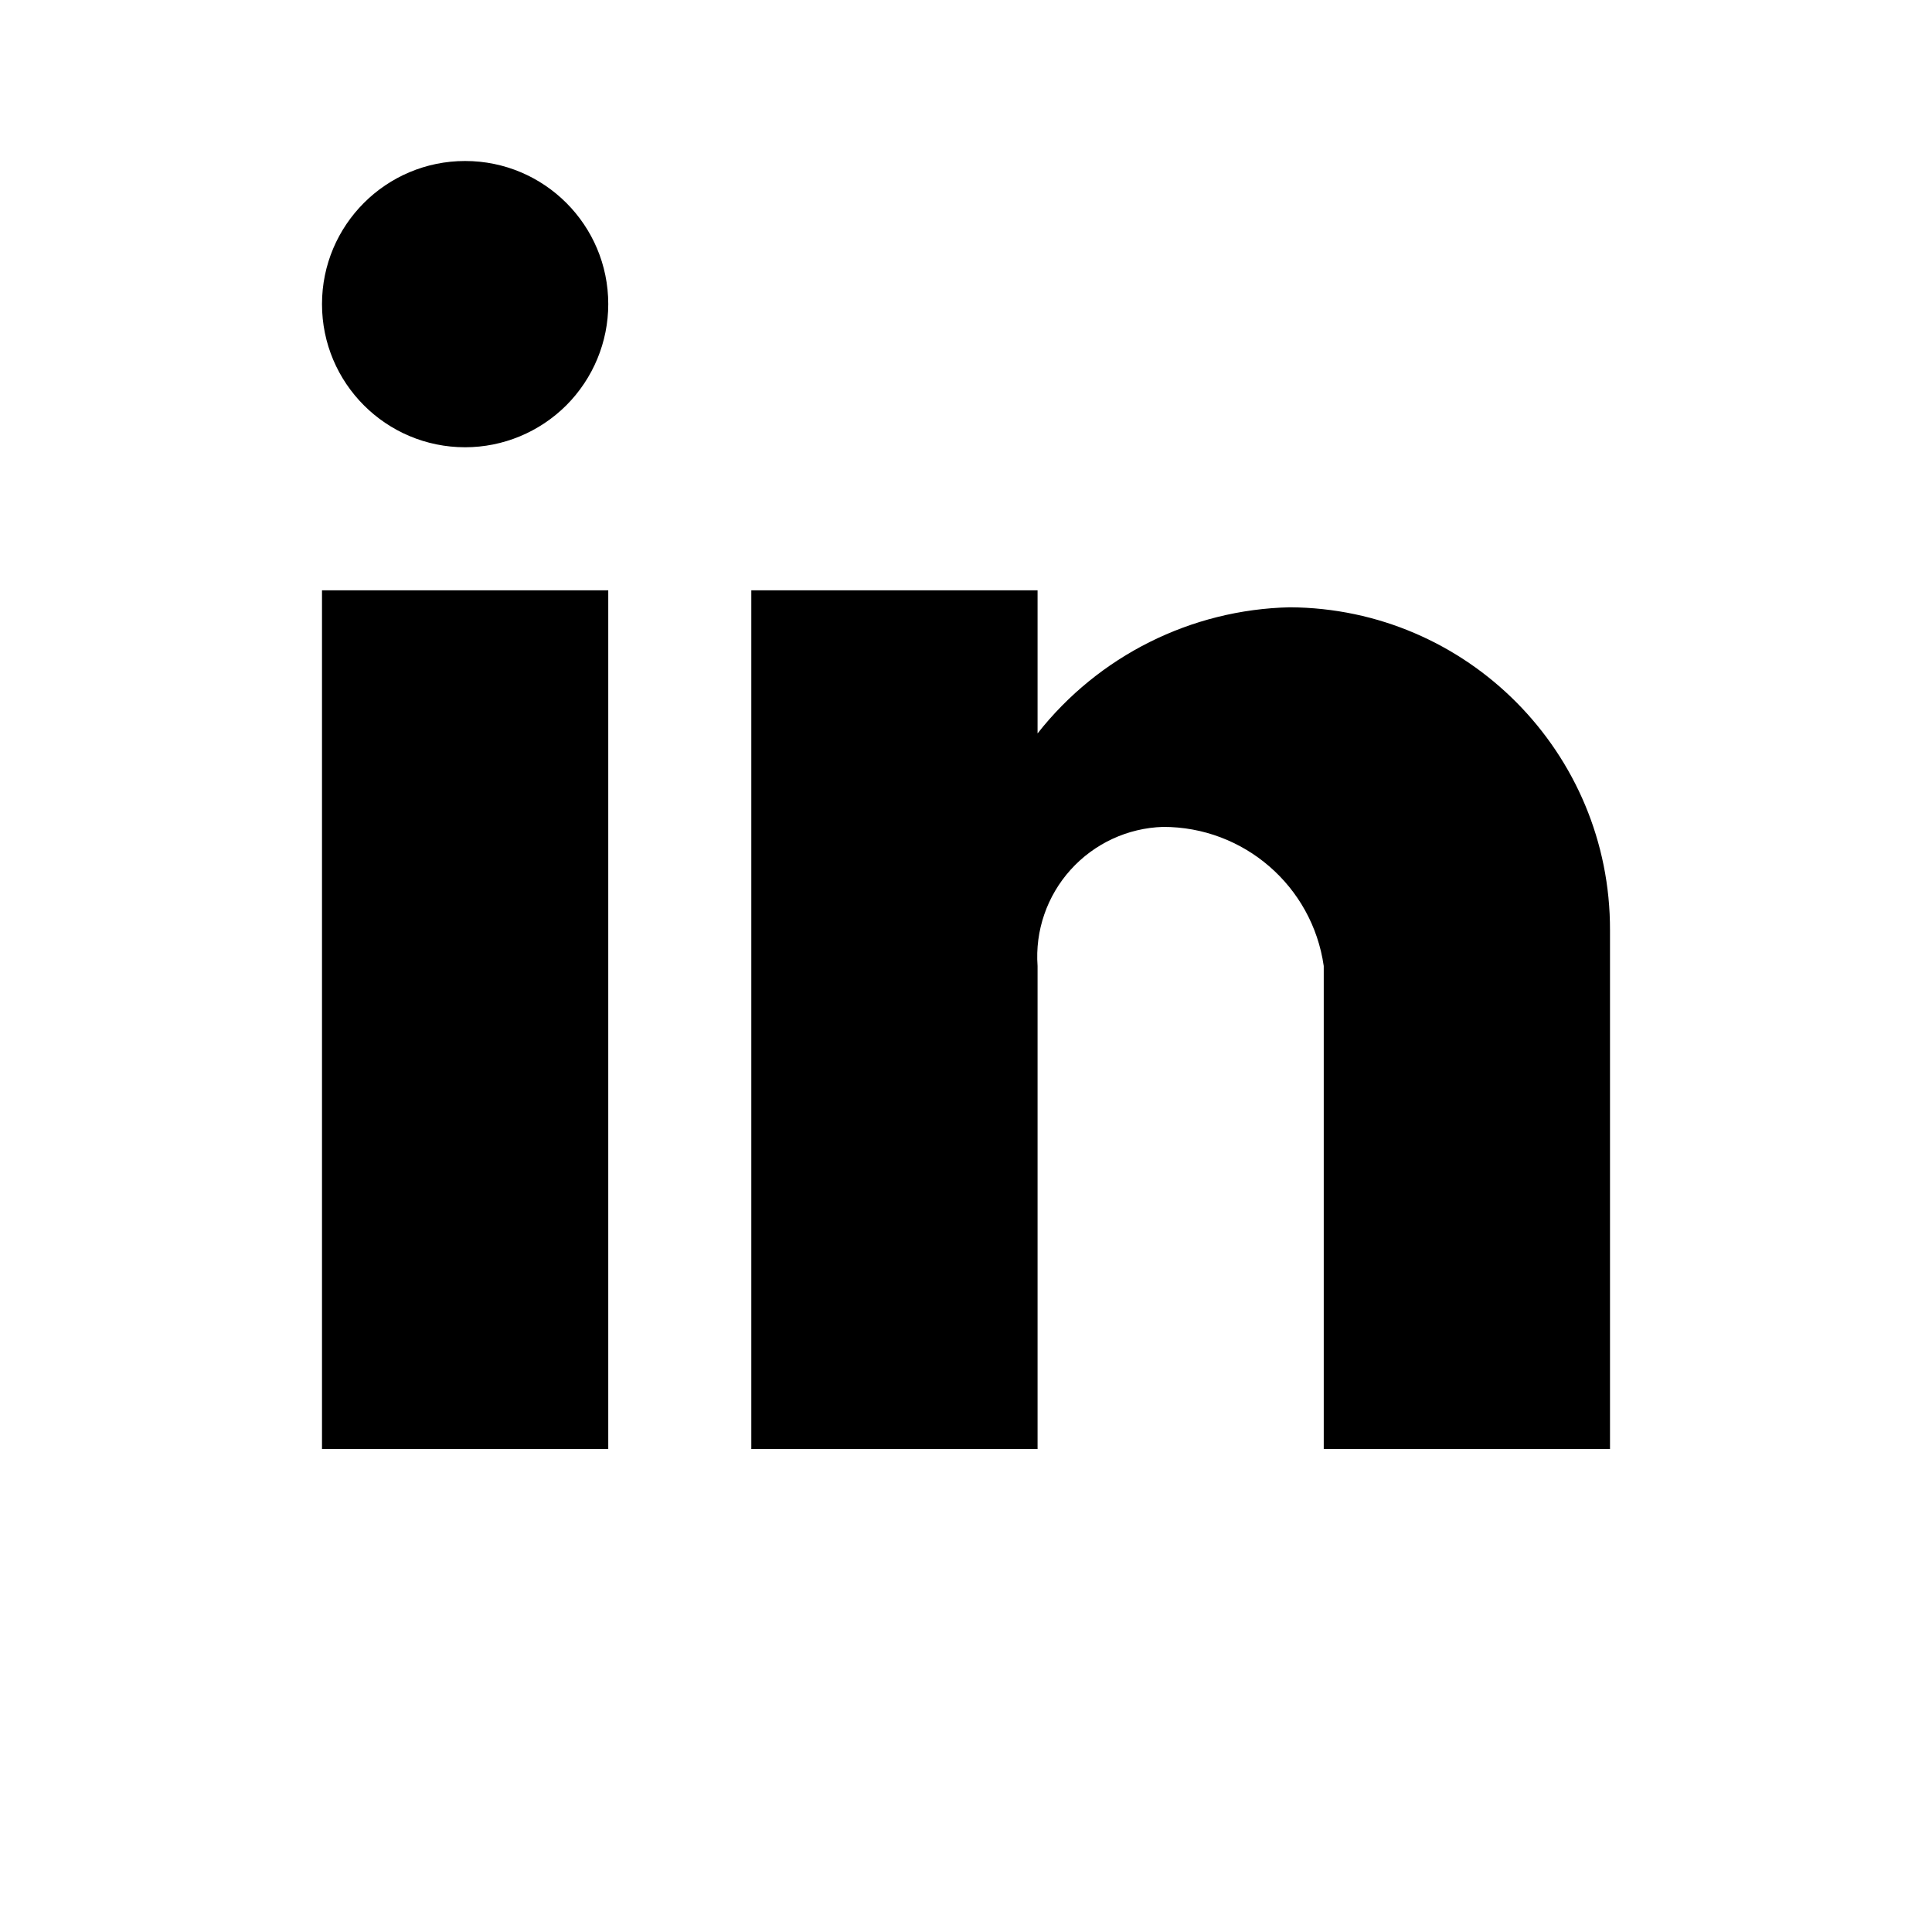 <svg width="24" height="24" viewBox="0 0 24 24" fill="none" xmlns="http://www.w3.org/2000/svg">
<path d="M12.889 18H9.333V7.333H12.889V9.111C13.647 8.147 14.796 7.572 16.022 7.544C18.227 7.556 20.006 9.351 20 11.556V18H16.444V12C16.302 11.007 15.45 10.27 14.447 10.272C14.008 10.286 13.594 10.478 13.3 10.804C13.006 11.13 12.857 11.562 12.889 12V18ZM7.556 18H4V7.333H7.556V18ZM5.778 5.556C4.796 5.556 4 4.76 4 3.778C4 2.796 4.796 2 5.778 2C6.76 2 7.556 2.796 7.556 3.778C7.556 4.249 7.368 4.701 7.035 5.035C6.701 5.368 6.249 5.556 5.778 5.556Z" fill="black"/>
</svg>

